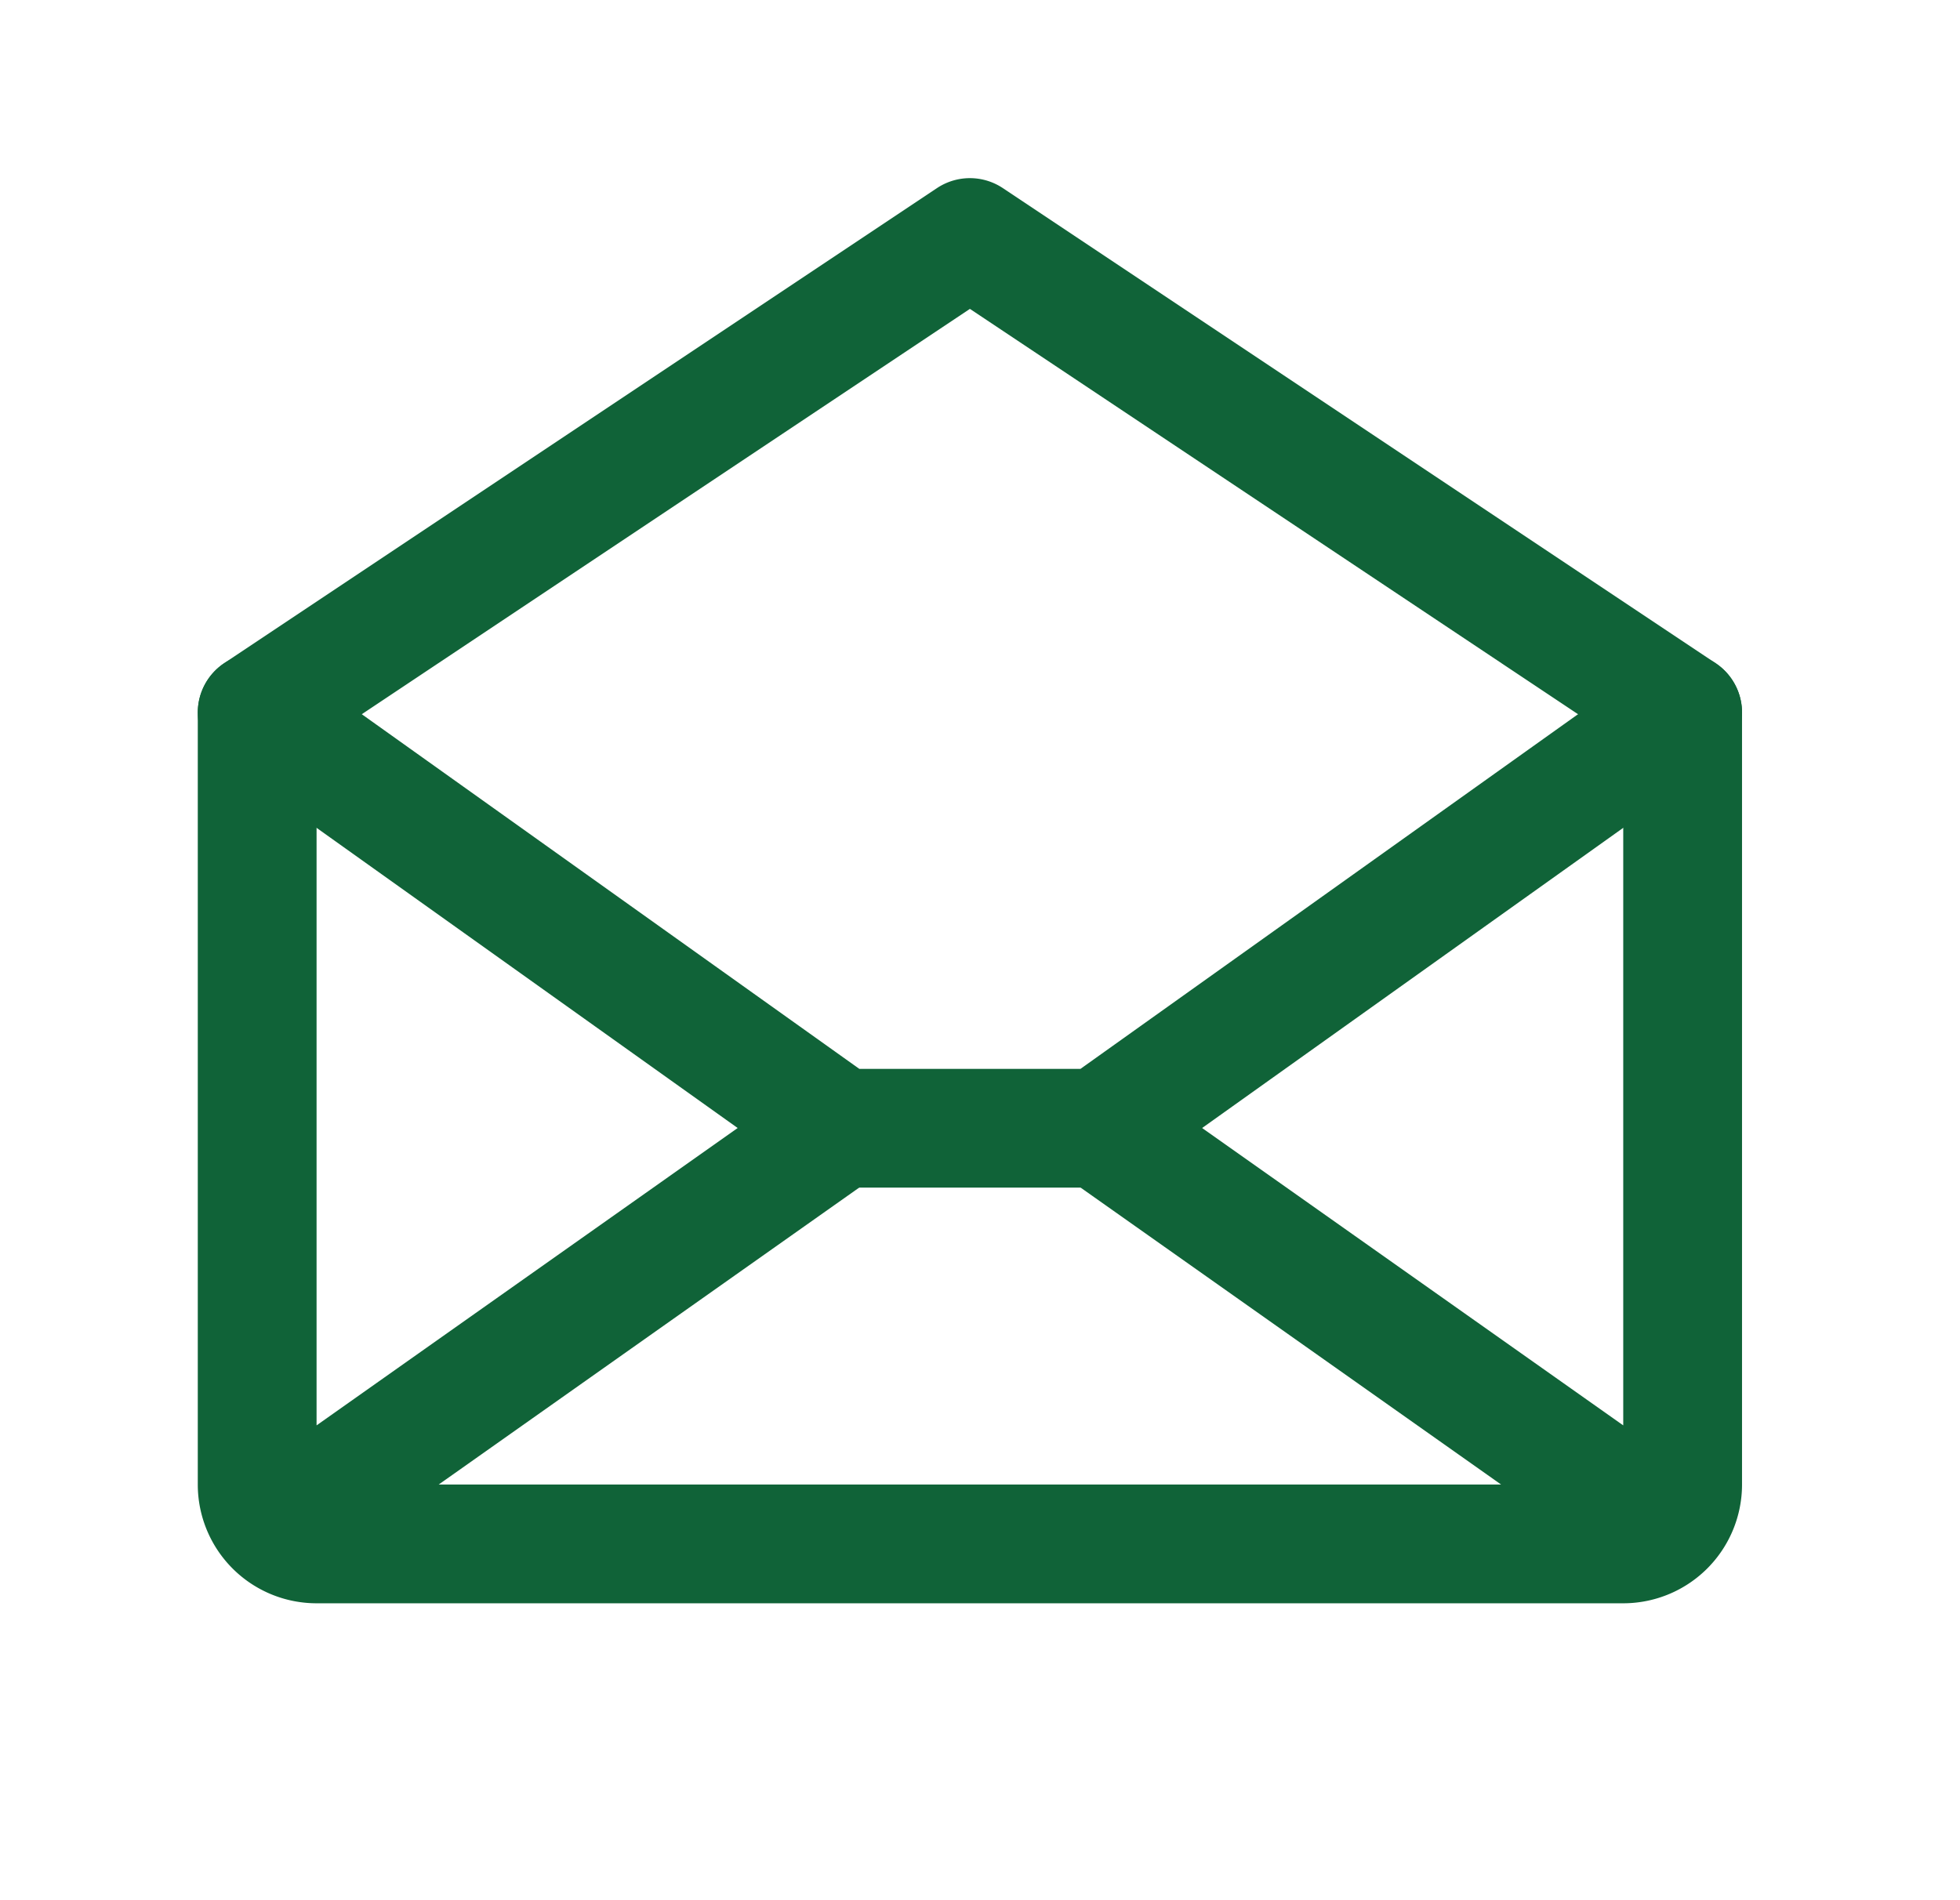 <svg width="33" height="32" viewBox="0 0 33 32" xmlns="http://www.w3.org/2000/svg">
    <g fill="none" fill-rule="evenodd">
        <path d="M.33 0h32v32h-32z"/>
        <path d="M4.33 12v13a1 1 0 0 0 1 1h22a1 1 0 0 0 1-1V12l-12-8-12 8zM14.148 19l-9.51 6.717M28.022 25.717 18.512 19" stroke="#106338" stroke-width="2" stroke-linecap="round" stroke-linejoin="round"/>
        <path stroke="#106338" stroke-width="2" stroke-linecap="round" stroke-linejoin="round" d="m28.33 12-9.818 7h-4.364L4.33 12"/>
    </g>
</svg>
